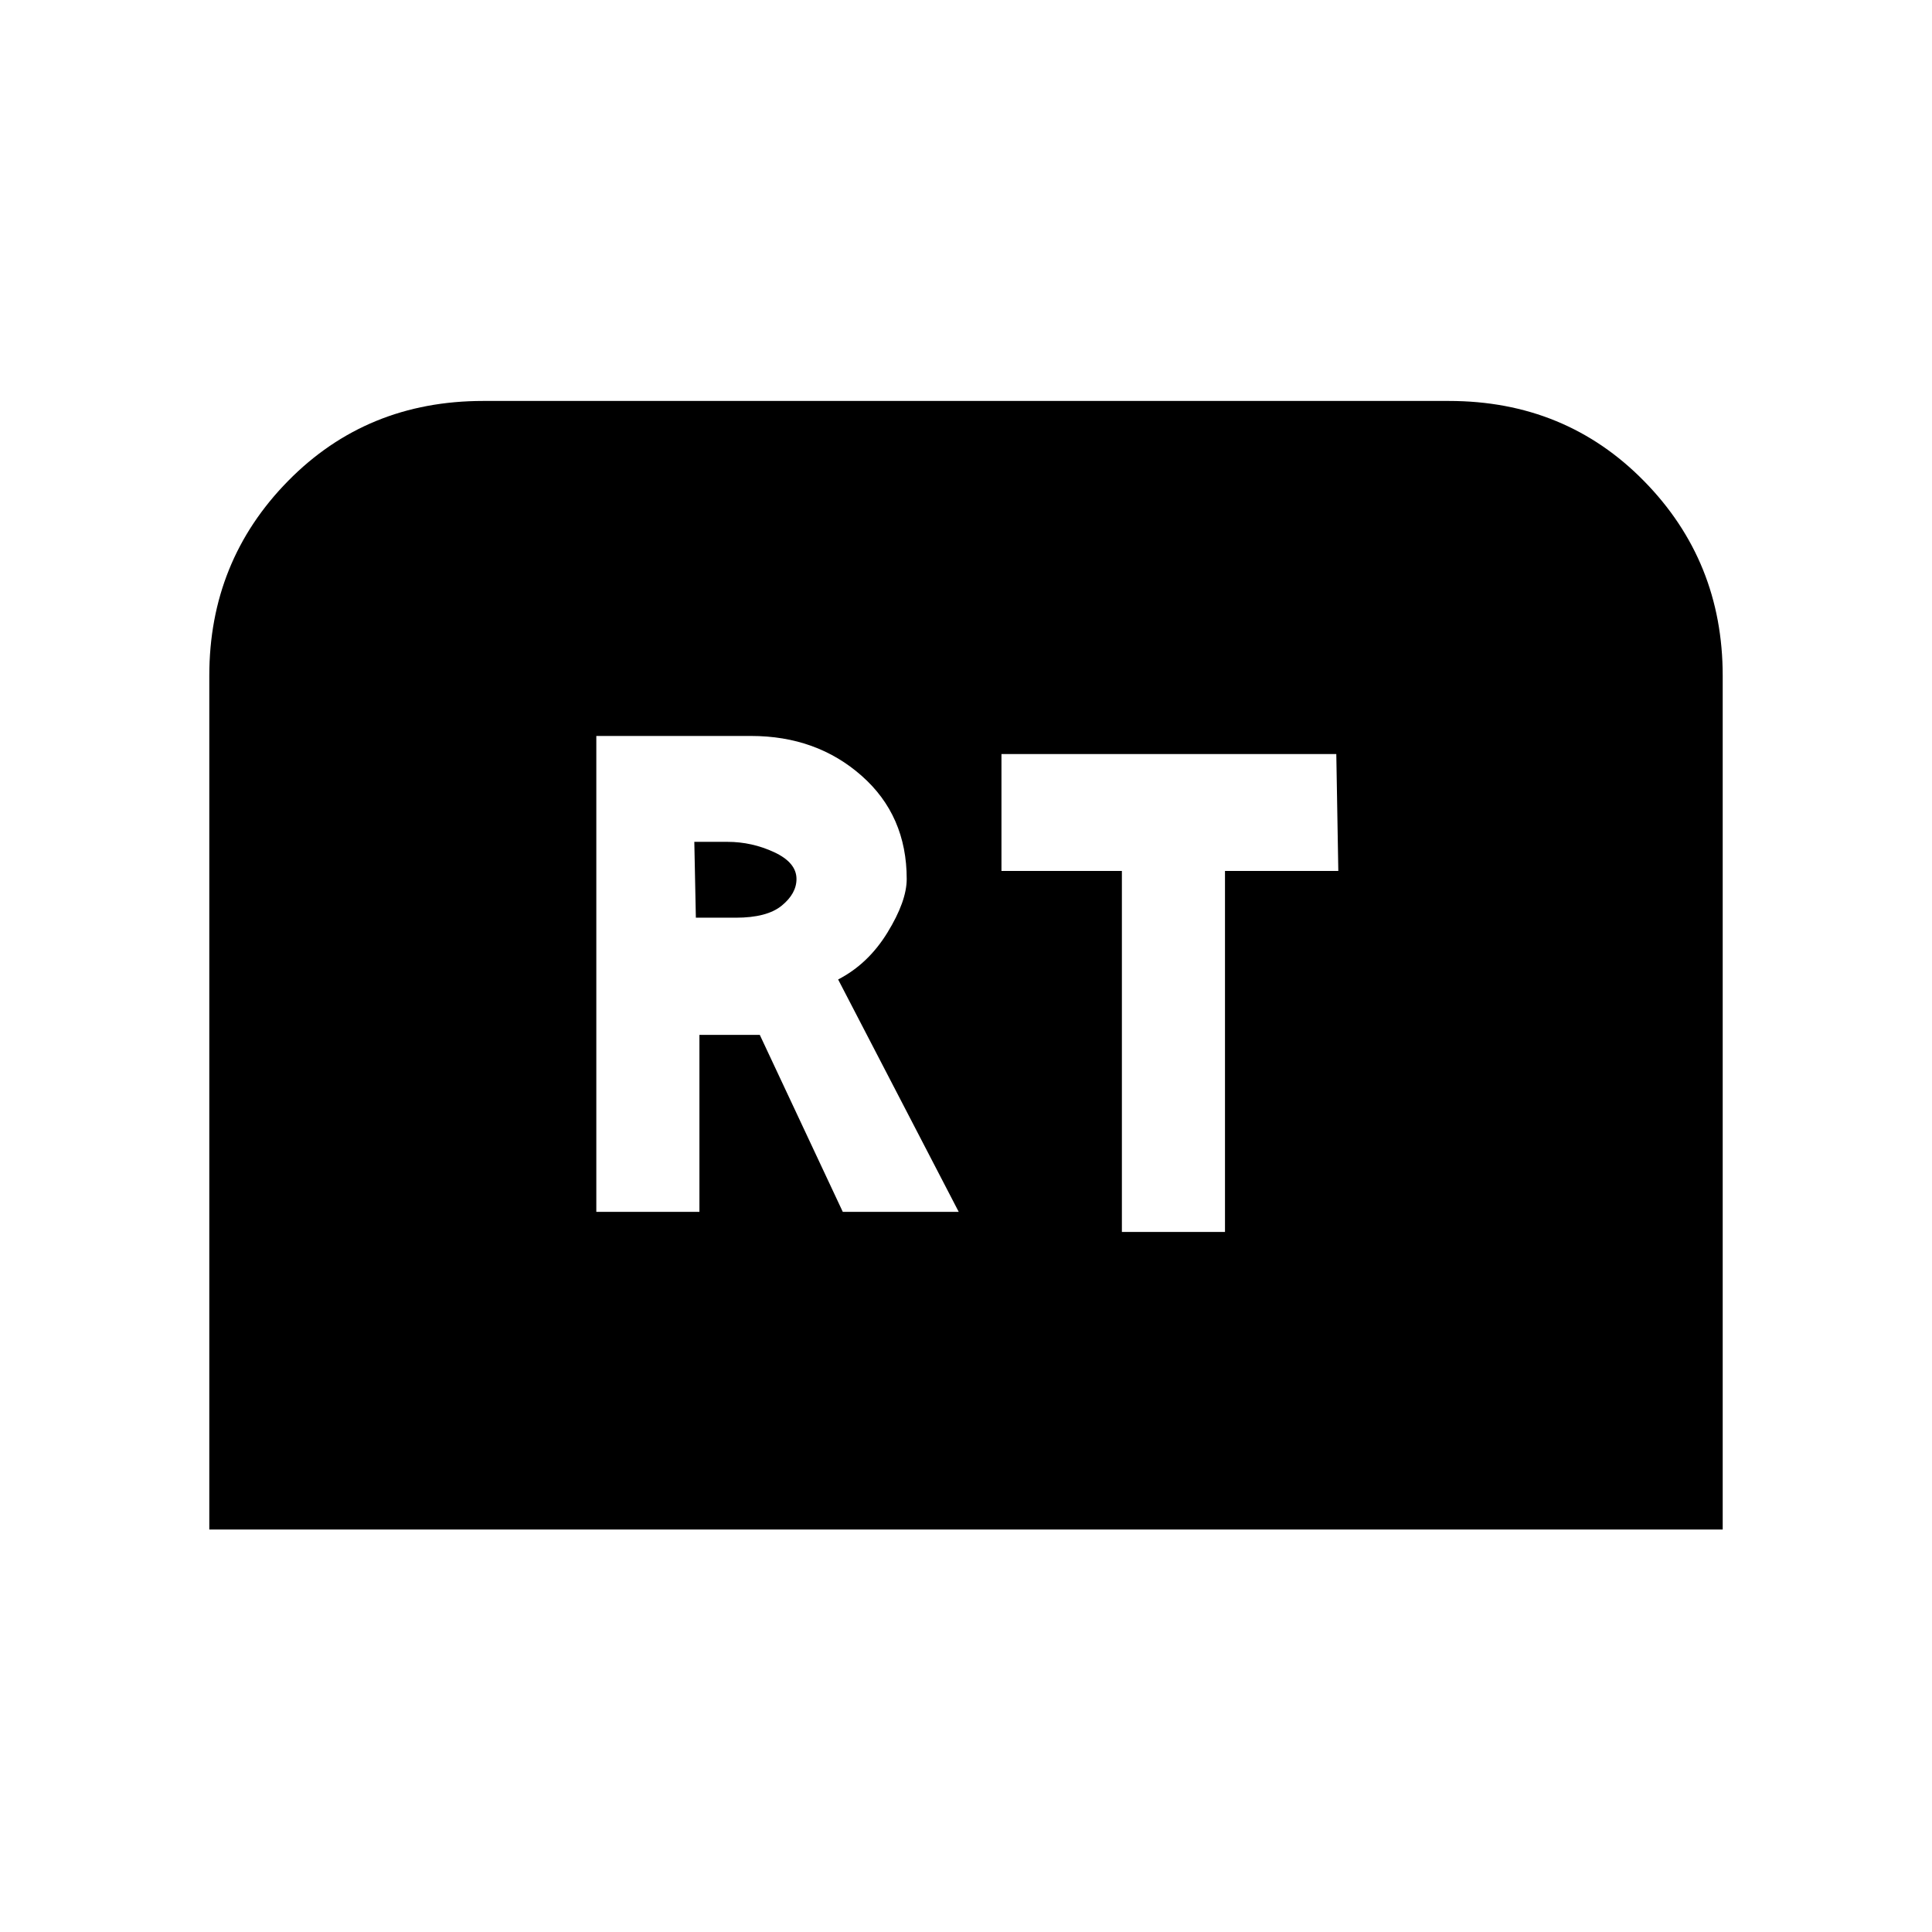 <svg xmlns="http://www.w3.org/2000/svg" height="20" viewBox="0 -960 960 960" width="20"><path d="M104-200v-424.23q0-56.92 39.09-96.73t96.99-39.81h479.84q57.9 0 96.99 39.81Q856-681.15 856-624.23V-200H104Zm192.31-157.85h51.23v-87.92h30l41.23 87.92h57.61l-59.92-115.46q14.92-7.69 24.5-23.29 9.58-15.6 9.58-26.63 0-31.54-22.42-51.31-22.41-19.77-54.97-19.77h-76.84v236.46ZM345.77-504l-.77-37.69h16.46q12.16 0 23.23 5.15 11.08 5.16 11.08 13.31 0 7.23-7.32 13.23t-22.81 6h-19.87Zm211.69 156.15h51.23v-179.38H665l-1-58.08H497.62v58.08h59.84v179.38Z"/></svg>